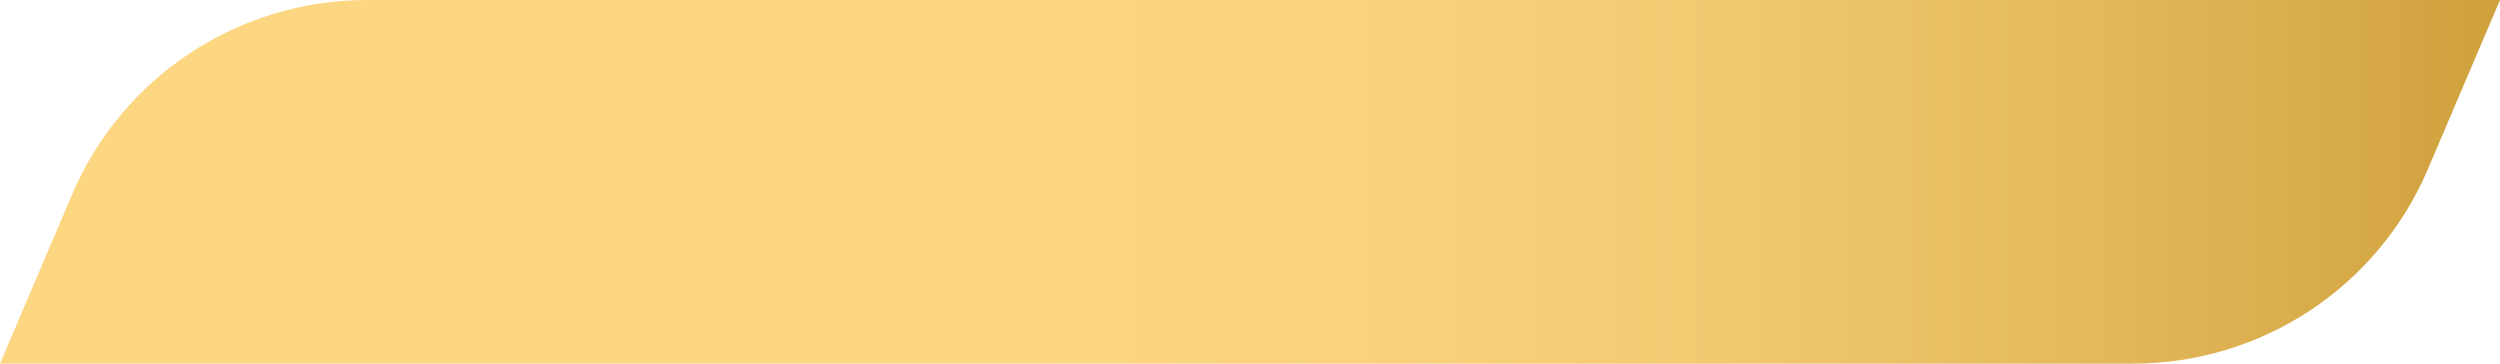 <?xml version="1.0" encoding="UTF-8"?>
<svg width="220px" height="32px" viewBox="0 0 220 32" version="1.1" xmlns="http://www.w3.org/2000/svg" xmlns:xlink="http://www.w3.org/1999/xlink">
    <title>img_title_bg_l</title>
    <defs>
        <linearGradient x1="0%" y1="50%" x2="100%" y2="50%" id="linearGradient-1">
            <stop stop-color="#FDD682" offset="40%"></stop>
            <stop stop-color="#FAD27D" offset="54.054%"></stop>
            <stop stop-color="#F2C971" offset="68.616%"></stop>
            <stop stop-color="#E4B95C" offset="83.407%"></stop>
            <stop stop-color="#D1A33F" offset="98.274%"></stop>
            <stop stop-color="#CFA13C" offset="100%"></stop>
        </linearGradient>
    </defs>
    <g id="img_title_bg_l" stroke="none" stroke-width="1" fill="none" fill-rule="evenodd">
        <path d="M187.695,32 L0,32 L6.358,17.085 C10.774,6.727 20.991,0 32.305,0 L220,0 L213.642,14.914 C209.226,25.272 199.009,32 187.695,32 Z" id="Path-89893" fill="url(#linearGradient-1)" fill-rule="nonzero"></path>
    </g>
</svg>
